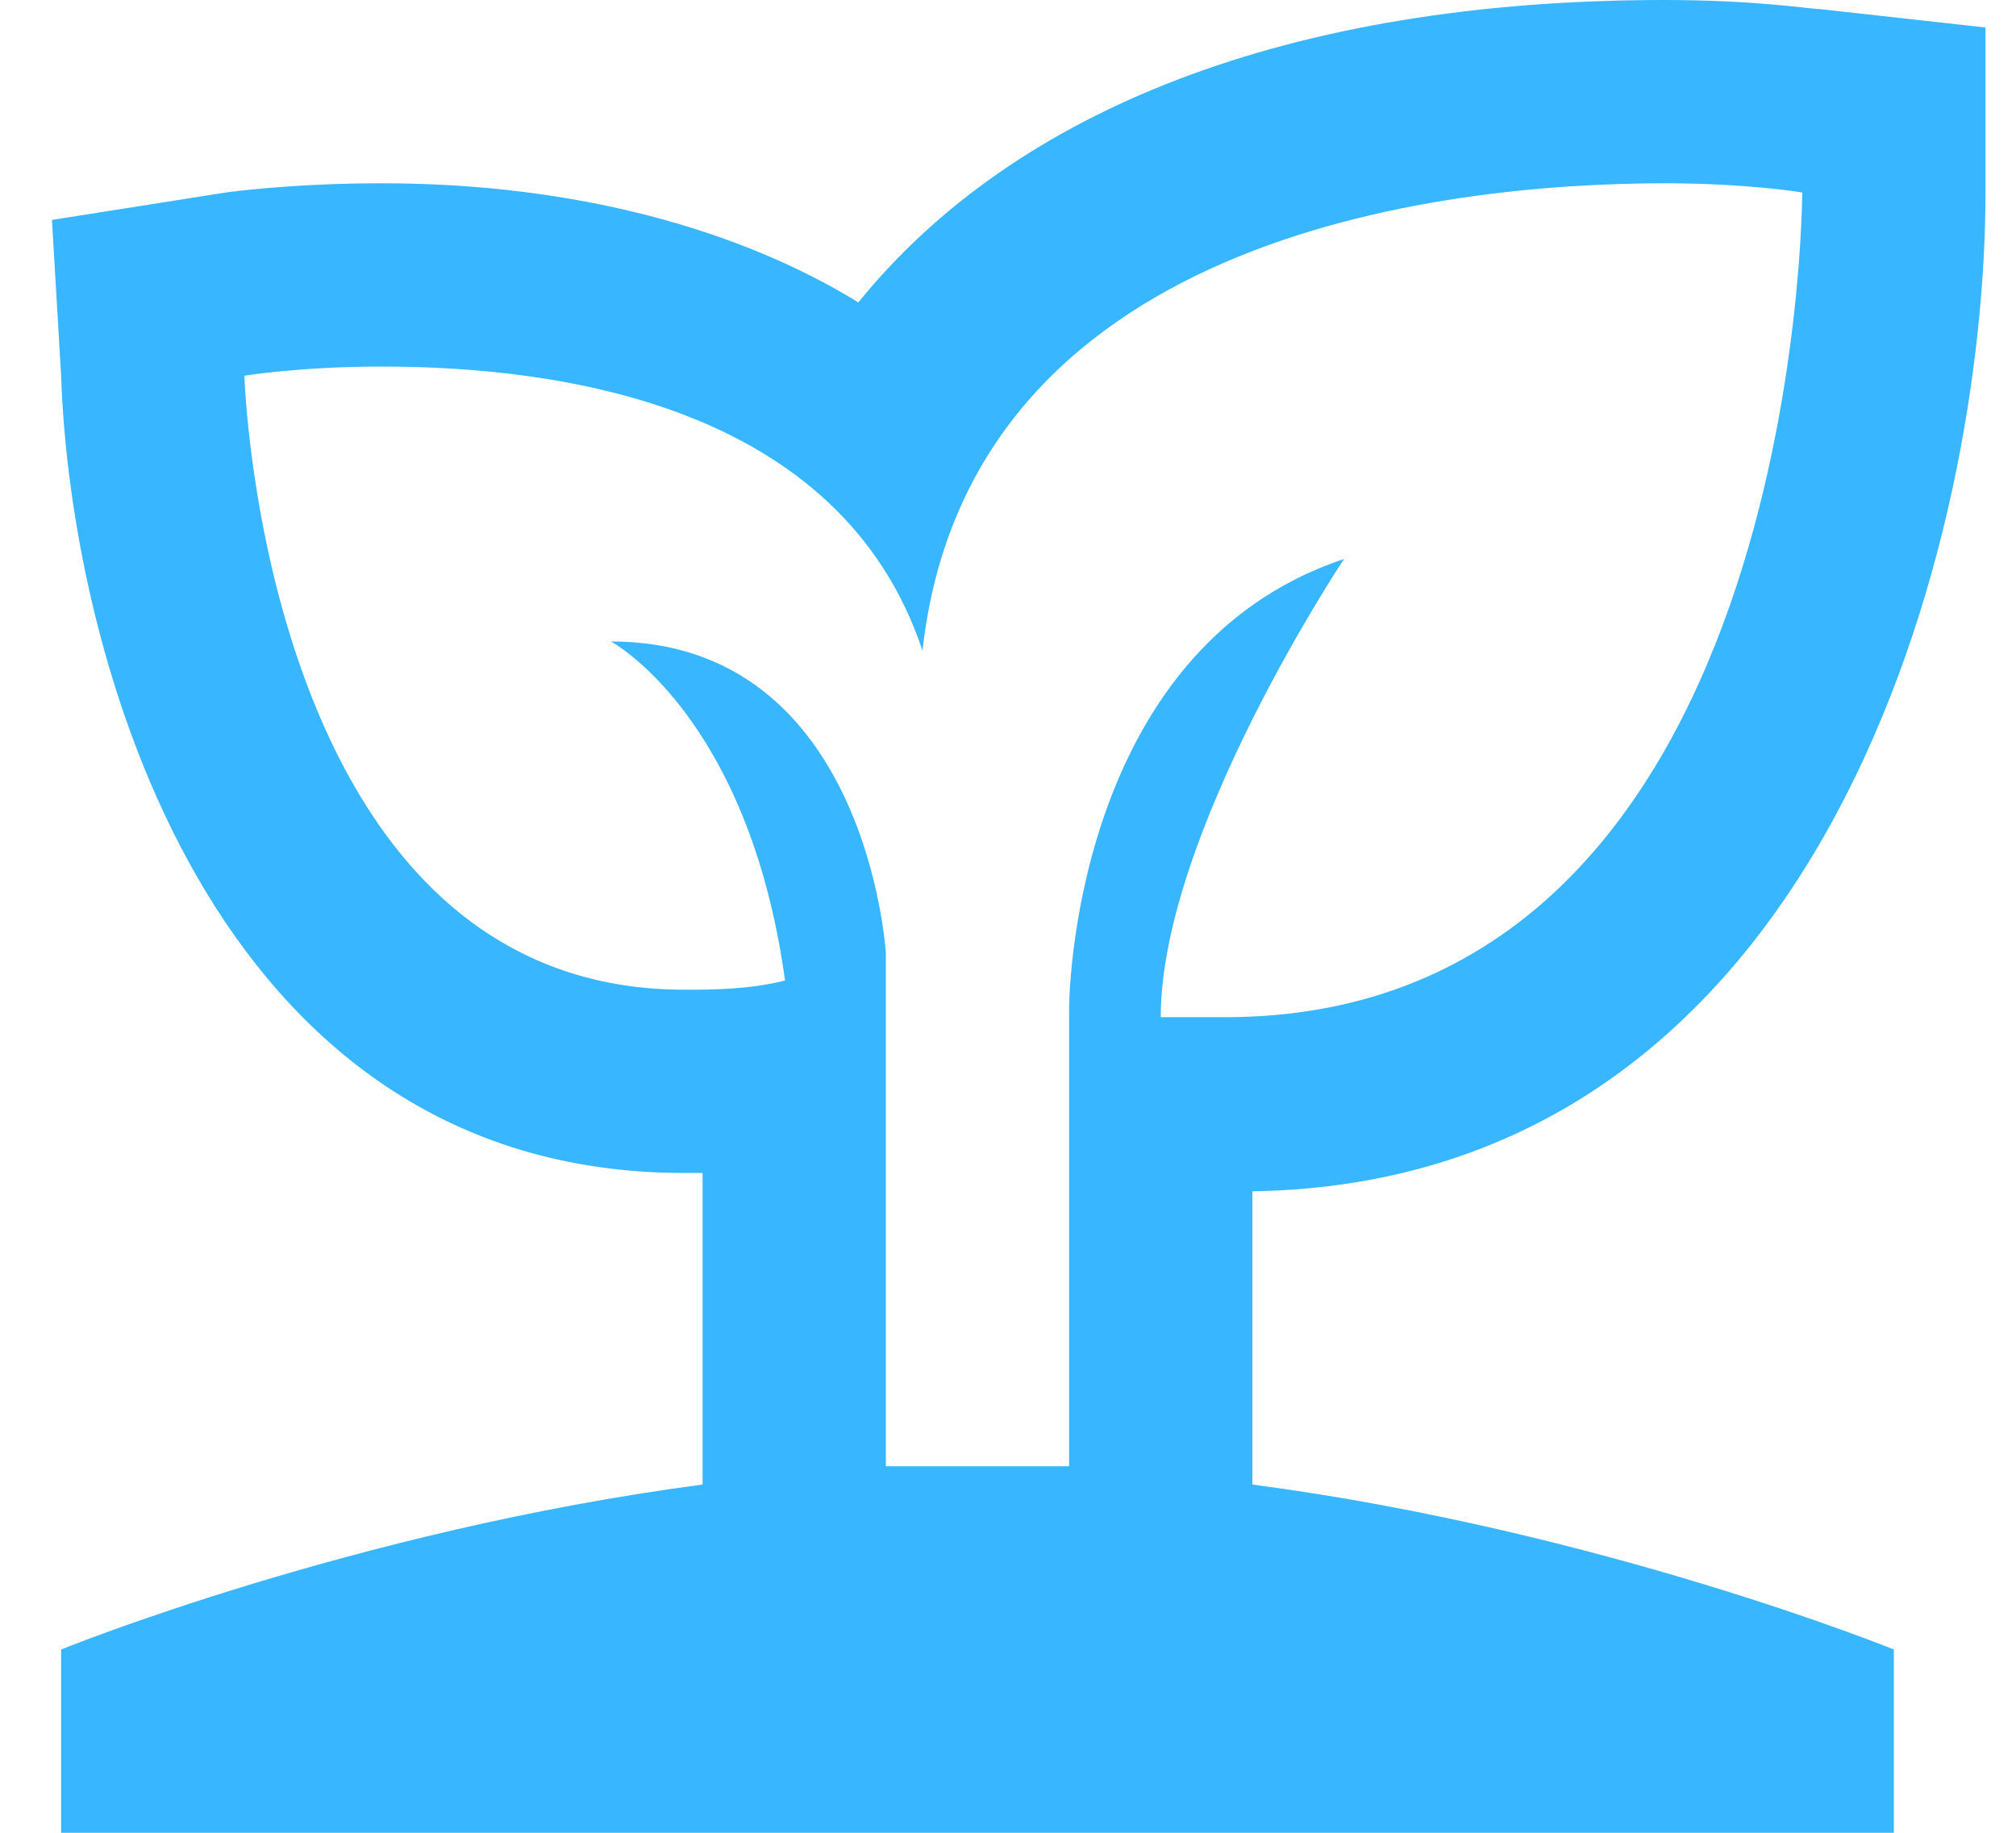 <svg width="22" height="20" viewBox="0 0 22 20" fill="none" xmlns="http://www.w3.org/2000/svg">
<path d="M21.667 2.1V0.3L19.867 0.1C19.767 0.1 19.167 0 18.167 0C14.067 0 11.067 1.2 9.367 3.3C8.067 2.5 6.267 2 4.167 2C3.167 2 2.467 2.1 2.467 2.1L0.567 2.4L0.667 4.1C0.767 7.1 2.267 12.8 7.467 12.8H7.667V16.2C3.867 16.7 0.667 18 0.667 18V20H20.667V18C20.667 18 17.467 16.7 13.667 16.2V13C19.967 12.9 21.667 5.8 21.667 2.1ZM10.667 16H9.667V10.4C9.667 10.4 9.467 7 6.667 7C6.667 7 8.167 7.8 8.567 10.7C8.167 10.8 7.767 10.8 7.467 10.8C2.867 10.8 2.667 4.1 2.667 4.1C2.667 4.1 3.267 4 4.167 4C6.067 4 9.167 4.4 10.067 7.1C10.567 2.6 15.667 2 18.167 2C19.067 2 19.667 2.1 19.667 2.1C19.667 2.1 19.667 11.1 13.367 11.1H12.667C12.667 9.1 14.667 6.1 14.667 6.1C11.667 7.1 11.667 11 11.667 11V16H10.667Z" fill="#38B6FF"/>
</svg>
